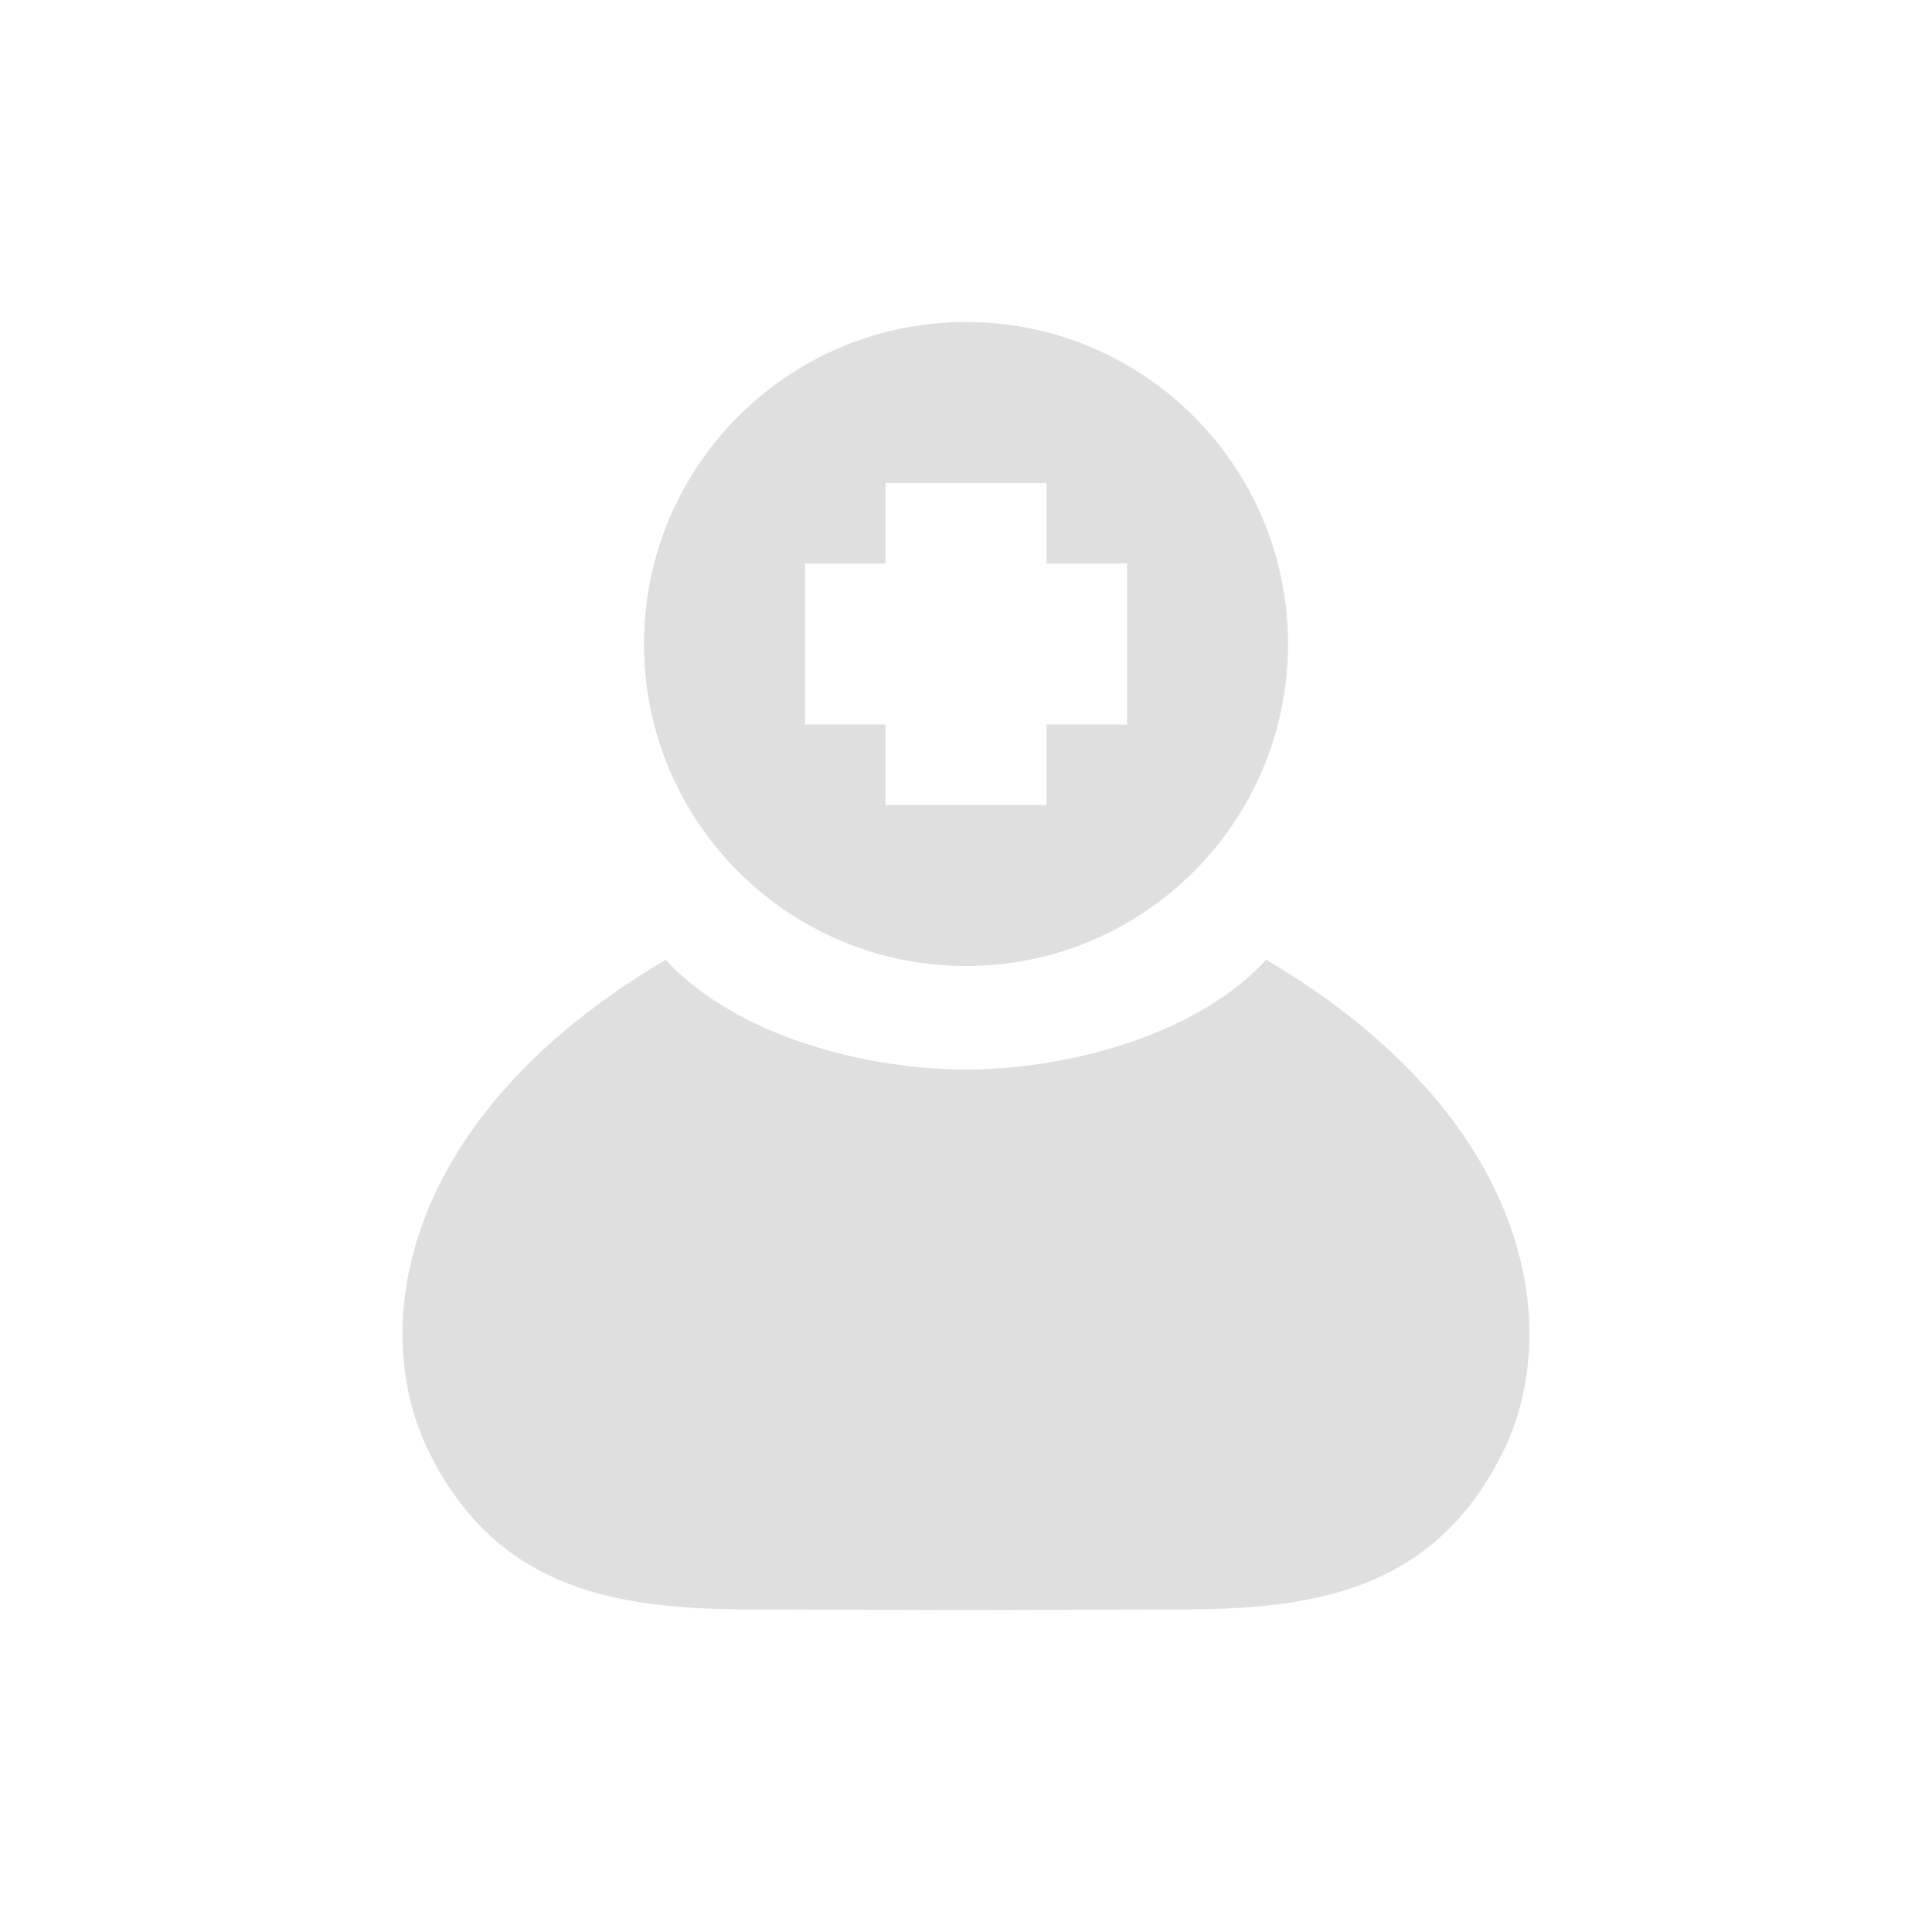 <svg width="24" height="24" version="1" xmlns="http://www.w3.org/2000/svg">
<defs>
<style id="current-color-scheme" type="text/css">.ColorScheme-Text { color:#dfdfdf; } .ColorScheme-Highlight { color:#4285f4; }</style>
</defs>
<g transform="translate(4 4)">
<path class="ColorScheme-Text" d="m8 0c-2.209 0-4 1.791-4 4s1.791 4 4 4c2.209 0 4-1.791 4-4s-1.791-4-4-4zm-1 2h2v1h1v2h-1v1h-2v-1h-1v-2h1z" color="#dfdfdf" fill="currentColor"/>
<path d="m4.27 7.923c-3.302 1.946-3.715 4.581-2.928 6.141 0.817 1.62 2.2 1.915 3.85 1.928l2.794 8e-3h0.027l2.794-8e-3c1.65-0.012 3.033-0.308 3.85-1.928 0.787-1.56 0.374-4.195-2.928-6.141-0.782 0.851-2.265 1.351-3.73 1.365-1.466-0.014-2.948-0.513-3.73-1.365z" color="#000000" fill="#dfdfdf" fill-rule="evenodd" stroke-width="1.348"/>
</g>
</svg>
